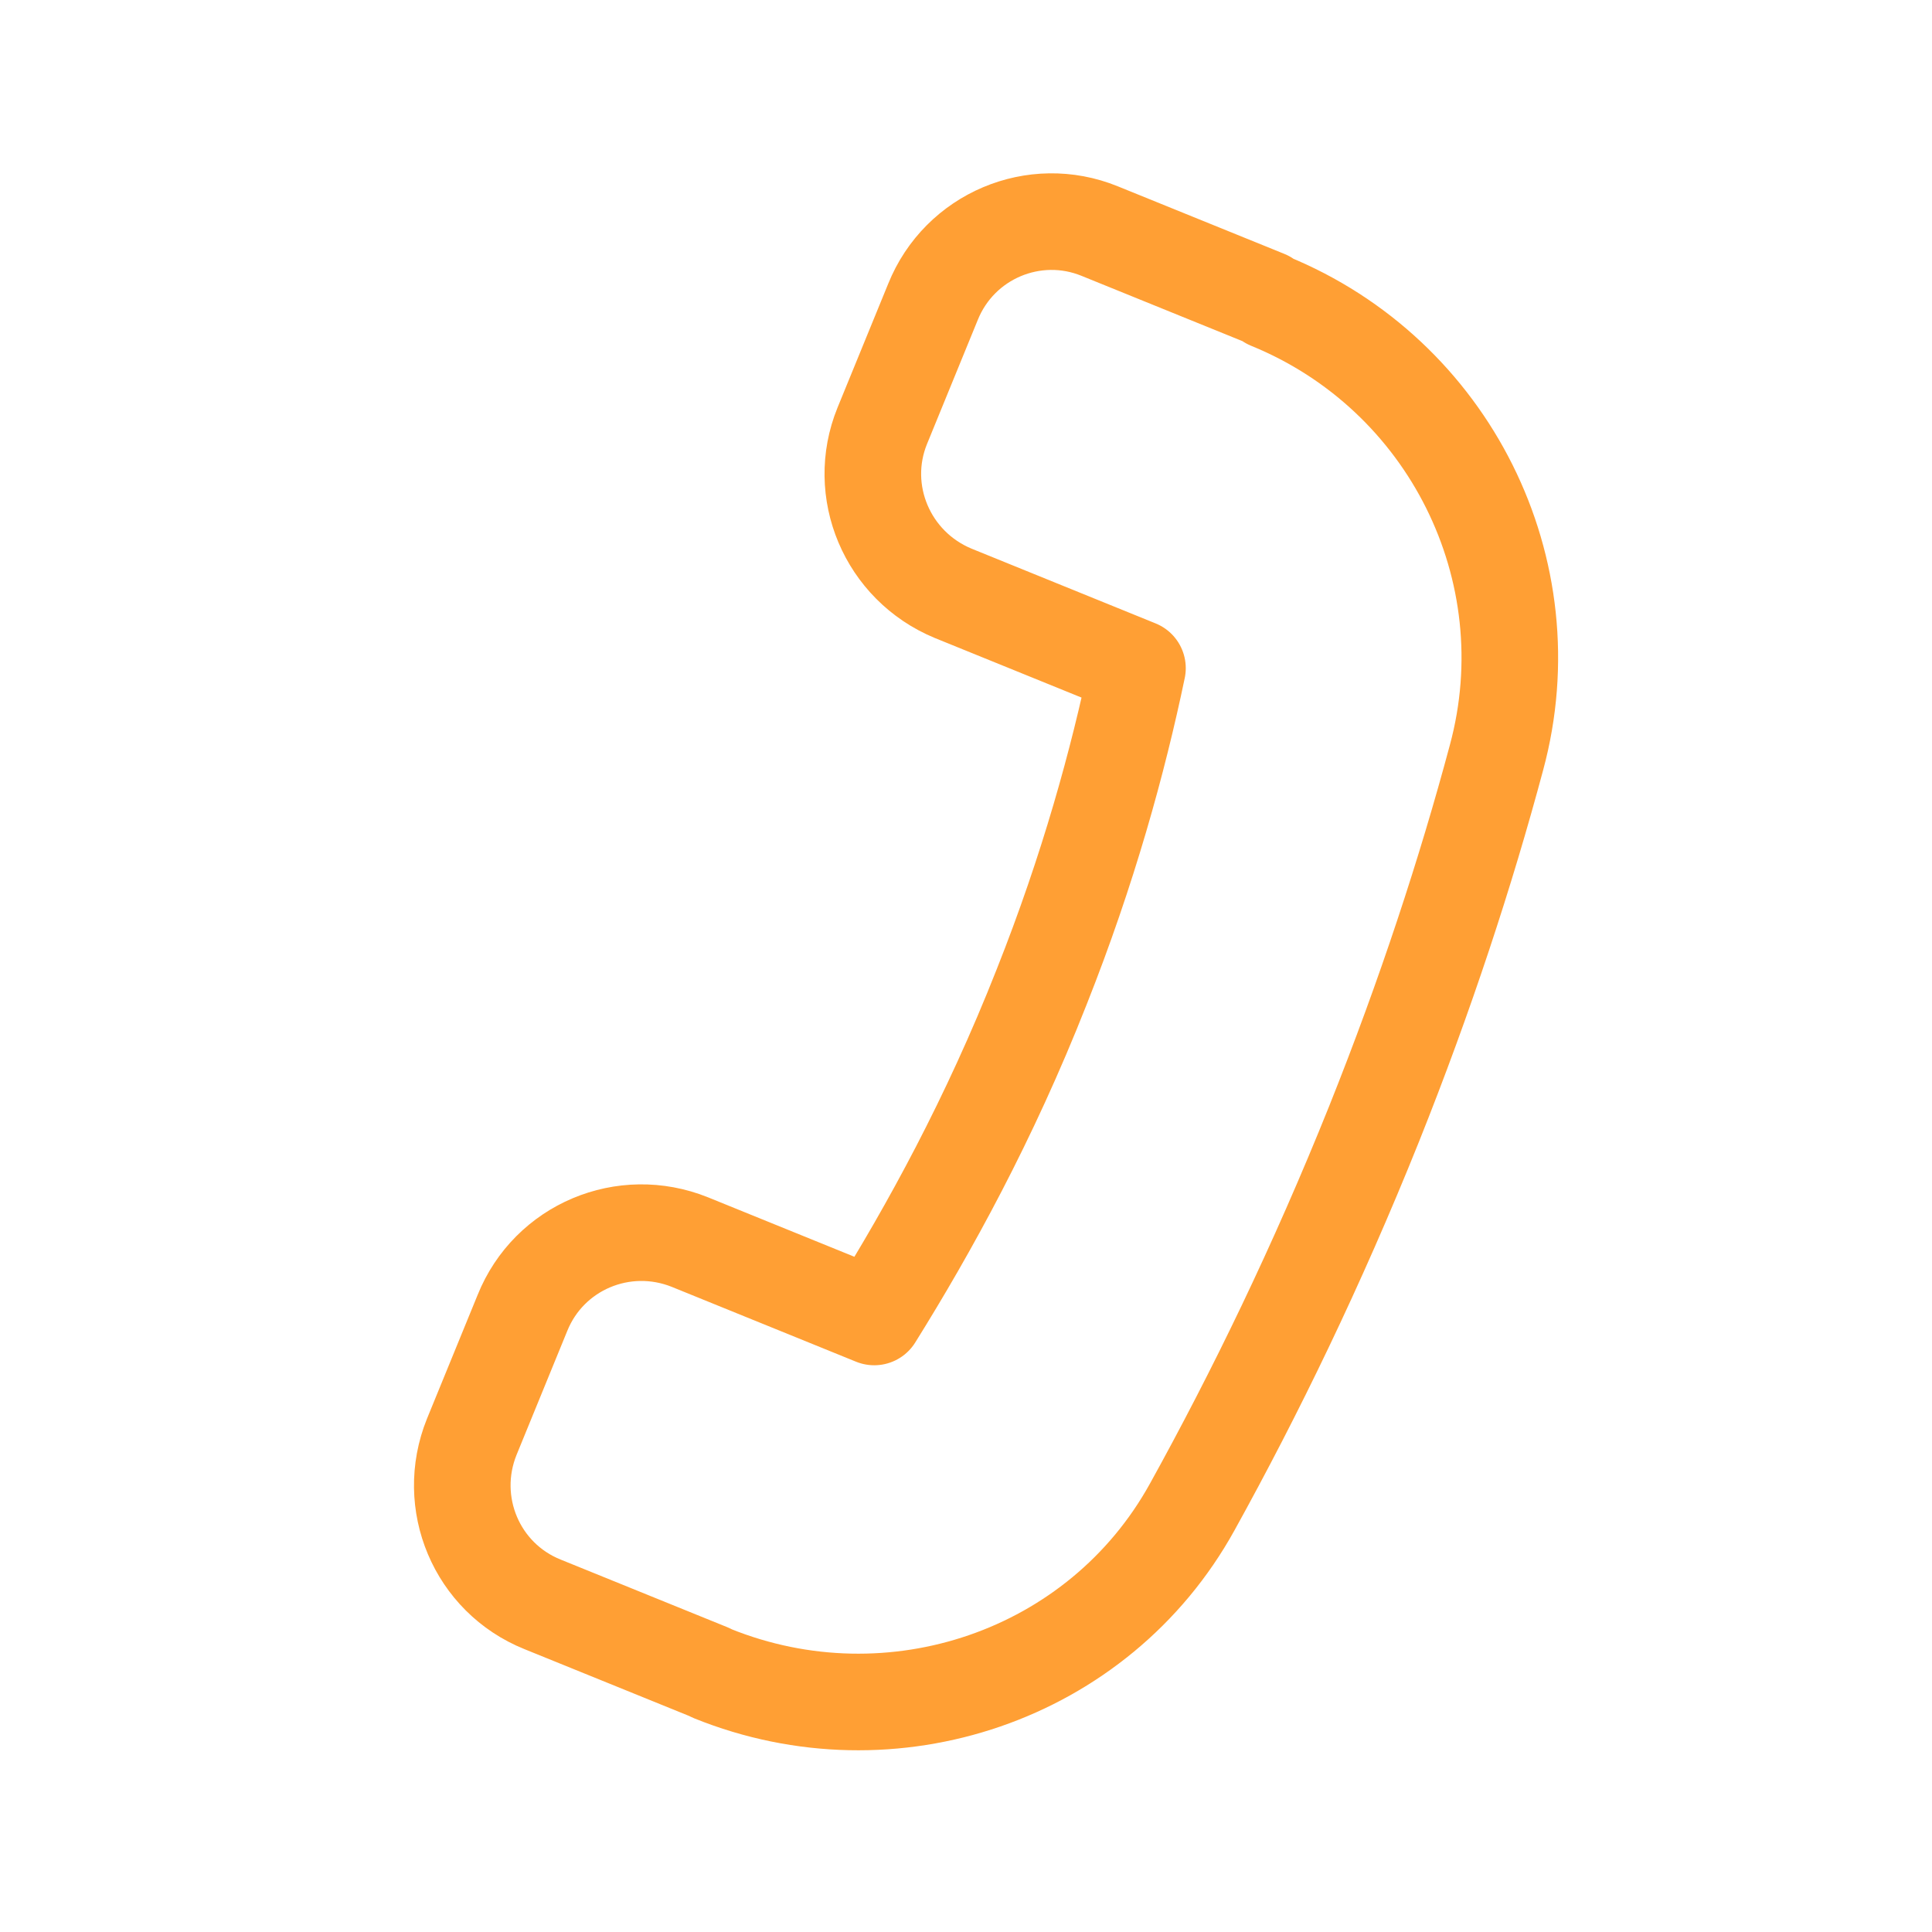 <svg width="32" height="32" viewBox="0 0 32 32" fill="none" xmlns="http://www.w3.org/2000/svg">
<g id="86">
<path id="Vector" d="M20.973 4.947L18.213 3.827C17.133 3.387 15.893 3.907 15.453 5L14.613 7.053C14.173 8.133 14.693 9.373 15.787 9.827L18.84 11.067C18.52 12.6 18.026 14.4 17.253 16.347C16.387 18.547 15.386 20.36 14.48 21.813L11.427 20.573C10.333 20.133 9.093 20.653 8.653 21.747L7.813 23.8C7.373 24.893 7.893 26.133 8.986 26.573L11.746 27.693L11.8 27.72C14.773 28.92 18.2 27.76 19.747 24.96C20.787 23.08 21.813 20.973 22.76 18.613C23.613 16.48 24.28 14.44 24.787 12.547C25.627 9.44 24 6.2 21.026 4.987L20.973 4.947Z" stroke="#FF9F34" stroke-width="1.6" stroke-miterlimit="10" stroke-linecap="round" stroke-linejoin="round"/>
</g>
</svg>
